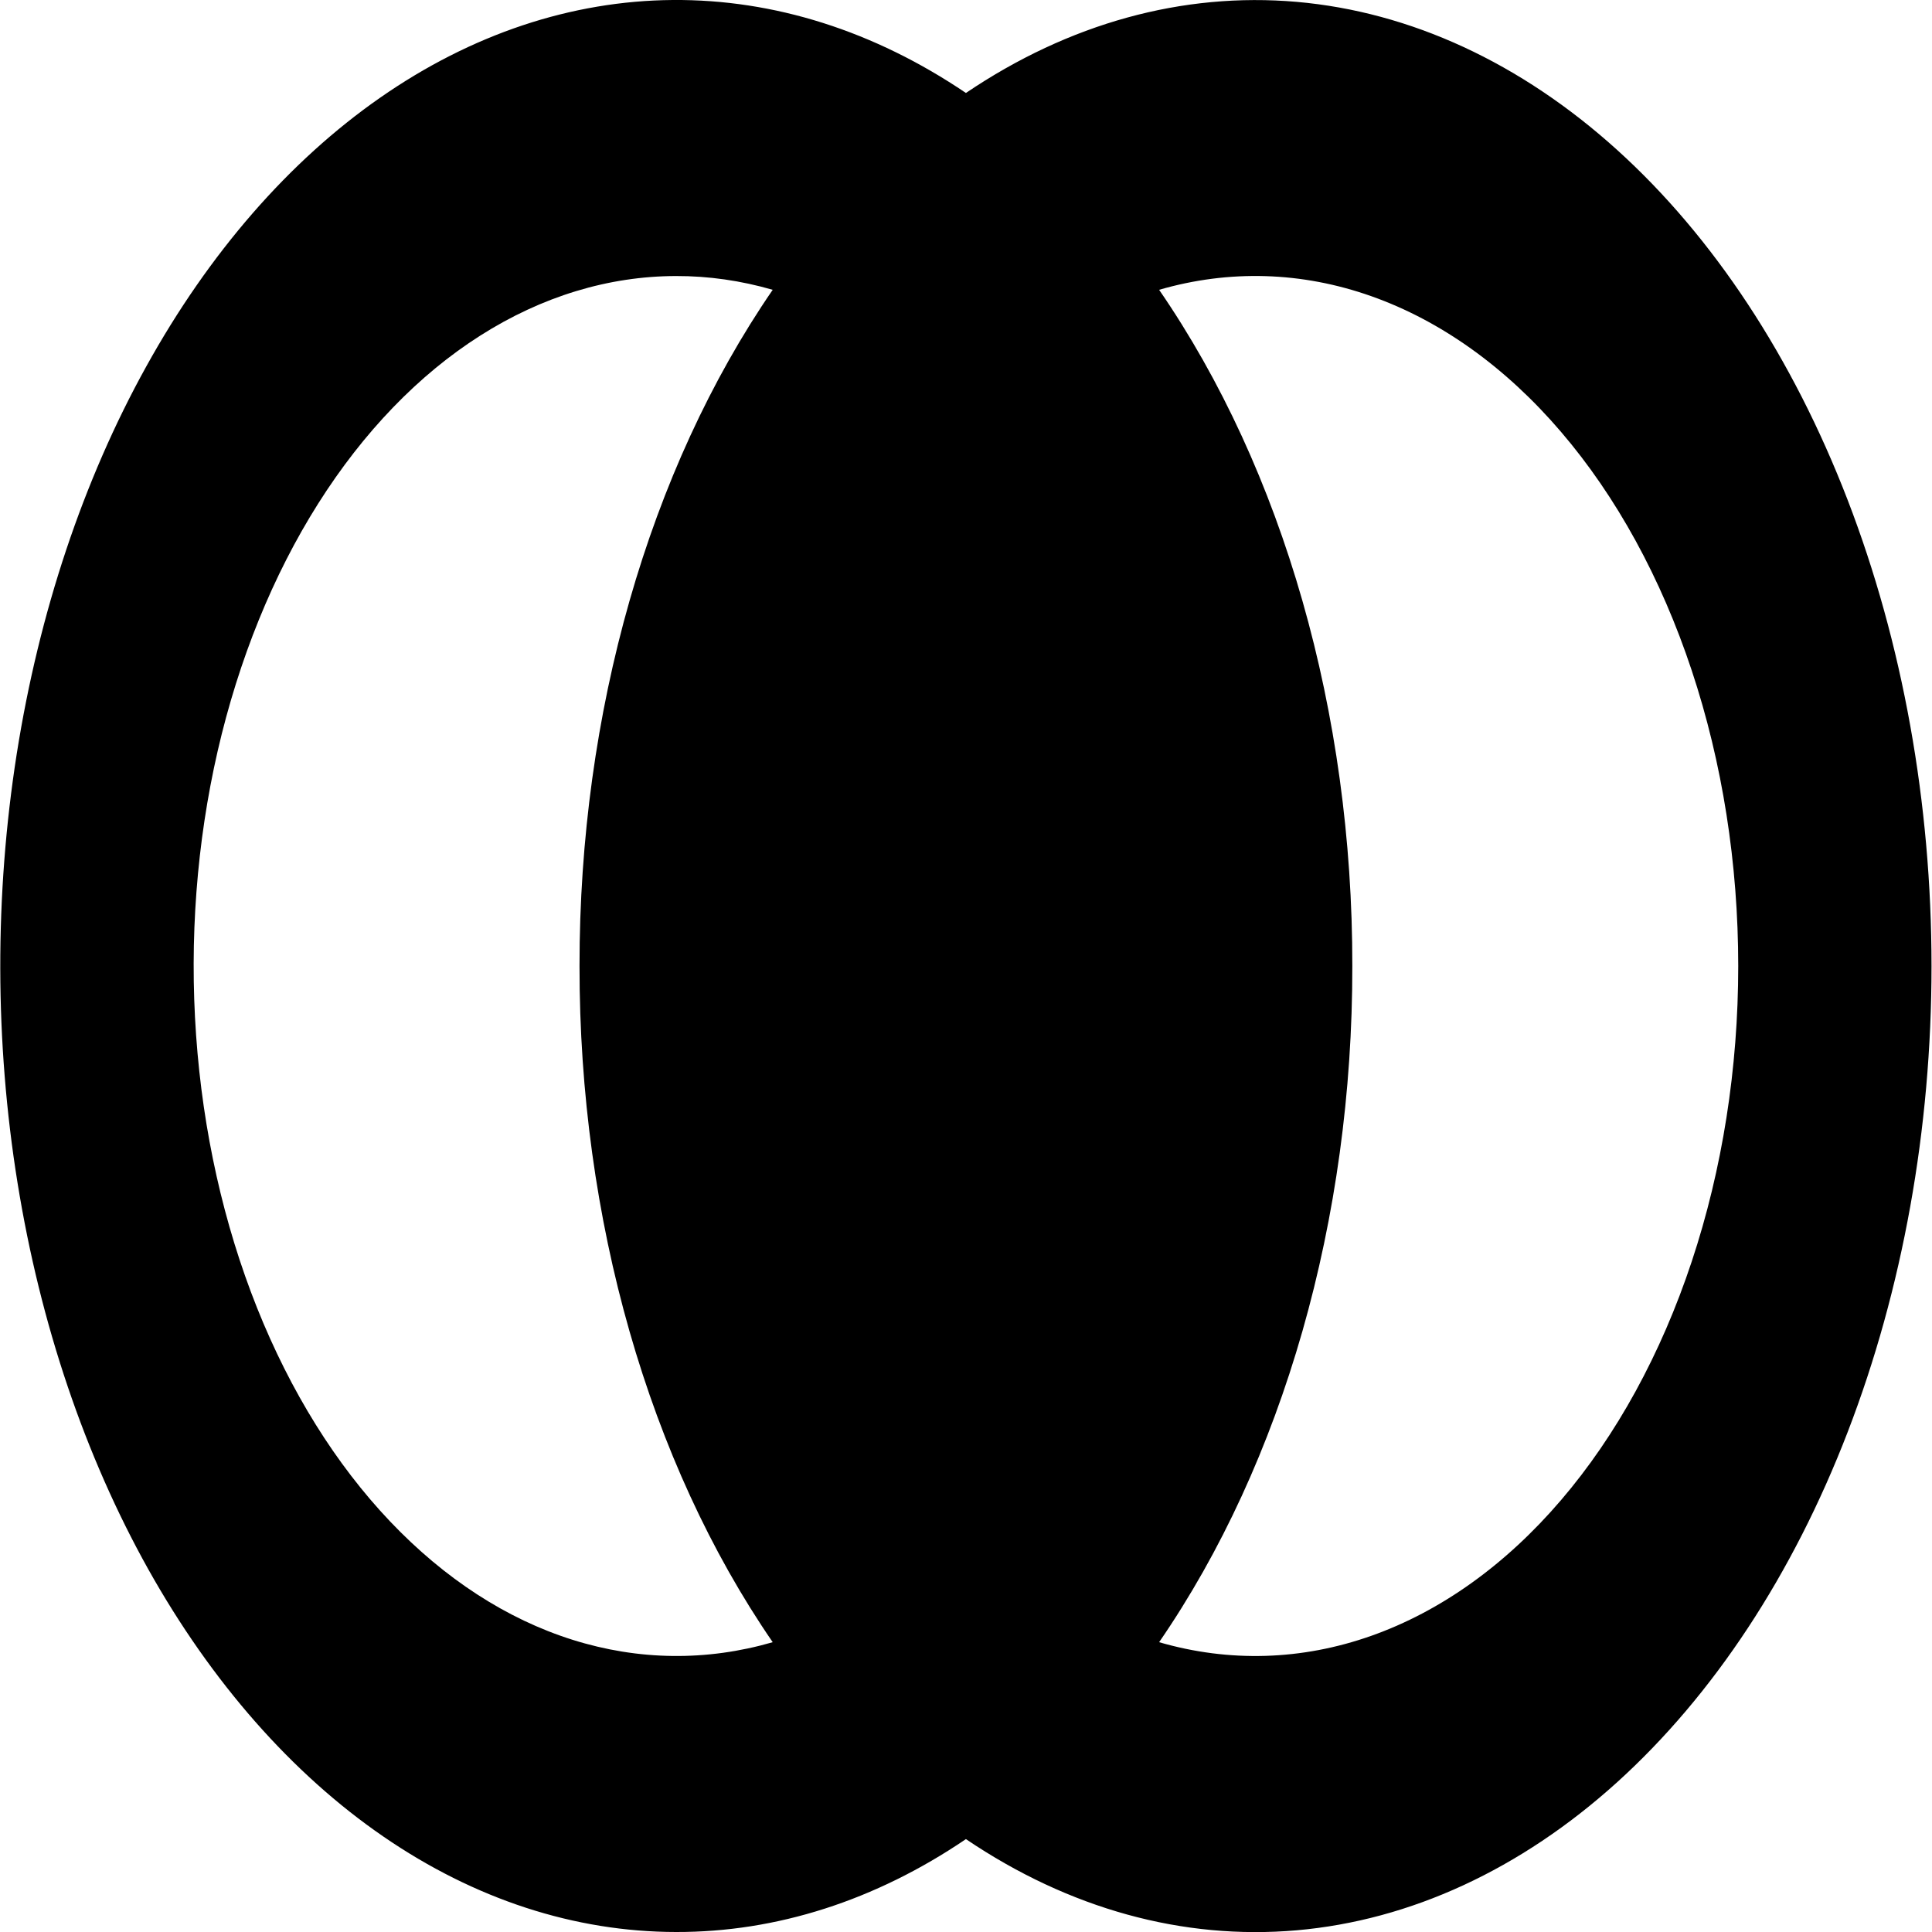 <svg width="24" height="24" viewBox="0 0 24 24" fill="none" xmlns="http://www.w3.org/2000/svg">
<g clip-path="url(#clip0_201_31582)">
<path d="M8.399 24C7.14 23.999 5.897 23.594 4.762 22.814C3.627 22.034 2.629 20.899 1.842 19.494C1.056 18.088 0.501 16.448 0.218 14.695C-0.065 12.942 -0.068 11.12 0.208 9.364C0.485 7.609 1.034 5.965 1.816 4.554C2.597 3.143 3.591 2.001 4.723 1.213C5.855 0.425 7.097 0.01 8.357 0C9.616 -0.01 10.861 0.385 11.999 1.155C13.28 0.289 14.693 -0.1 16.107 0.023C17.521 0.147 18.89 0.779 20.087 1.861C21.284 2.943 22.27 4.441 22.953 6.213C23.636 7.986 23.994 9.977 23.994 12.001C23.994 14.025 23.636 16.015 22.953 17.788C22.27 19.561 21.284 21.058 20.087 22.141C18.89 23.223 17.521 23.855 16.107 23.979C14.693 24.102 13.28 23.712 11.999 22.846C10.874 23.609 9.645 24.003 8.399 24ZM8.399 3.429C7.561 3.43 6.732 3.682 5.966 4.169C5.201 4.655 4.515 5.366 3.953 6.255C3.391 7.144 2.966 8.191 2.704 9.329C2.443 10.466 2.352 11.67 2.436 12.861C2.52 14.053 2.778 15.206 3.193 16.246C3.609 17.287 4.172 18.191 4.847 18.901C5.522 19.611 6.293 20.112 7.112 20.37C7.931 20.628 8.778 20.638 9.599 20.4C8.058 18.159 7.196 15.142 7.199 12C7.197 8.858 8.059 5.841 9.599 3.6C9.204 3.486 8.802 3.428 8.399 3.429ZM16.799 12C16.803 15.142 15.941 18.159 14.399 20.4C15.271 20.653 16.171 20.626 17.034 20.321C17.897 20.016 18.702 19.441 19.39 18.637C20.079 17.833 20.634 16.82 21.015 15.672C21.396 14.525 21.593 13.27 21.593 12C21.593 10.73 21.396 9.475 21.015 8.328C20.634 7.18 20.079 6.167 19.39 5.363C18.702 4.559 17.897 3.984 17.034 3.679C16.171 3.374 15.271 3.347 14.399 3.6C15.941 5.841 16.803 8.858 16.799 12Z" fill="black"/>
</g>
<defs>
<clipPath id="clip0_201_31582">
<rect width="24" height="24" fill="white"/>
</clipPath>
</defs>
</svg>

